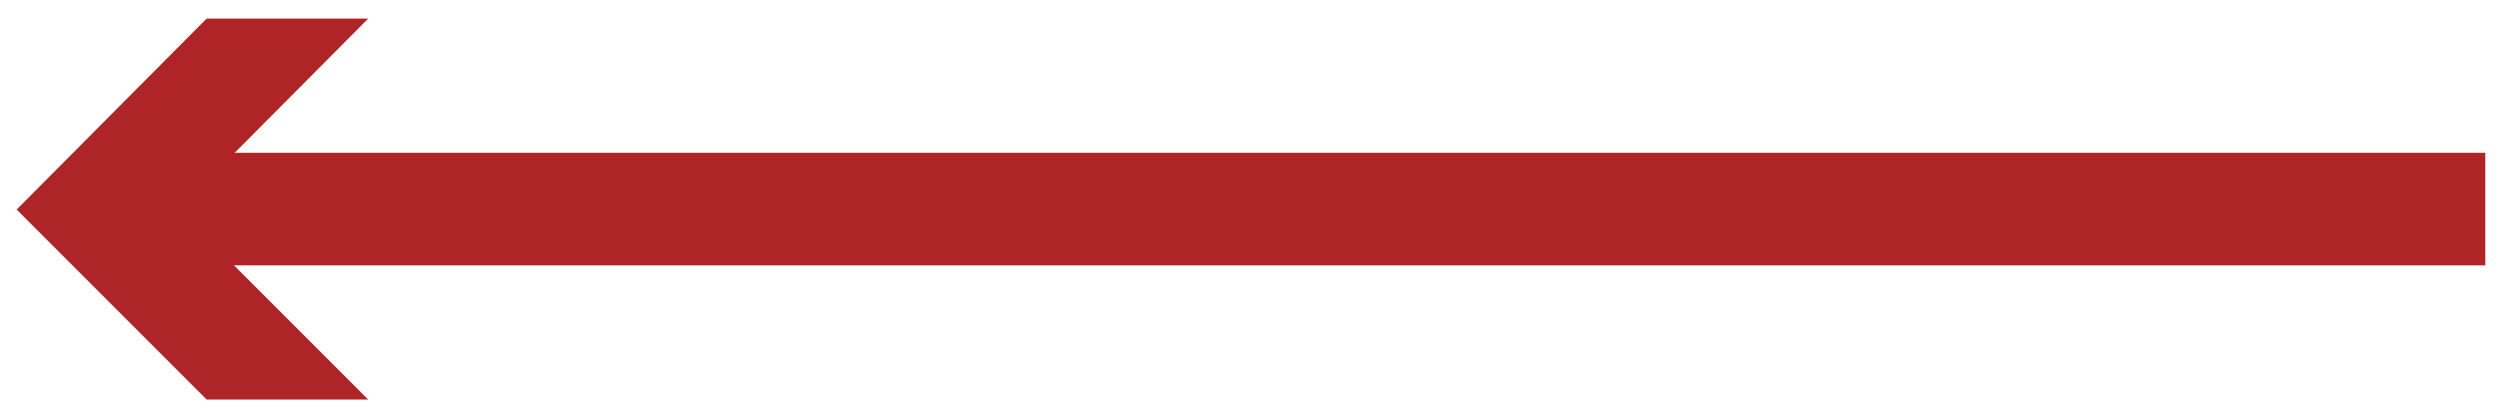 <?xml version="1.0" encoding="utf-8"?>
<!-- Generator: Adobe Illustrator 25.0.0, SVG Export Plug-In . SVG Version: 6.00 Build 0)  -->
<svg version="1.1" id="Layer_1" xmlns="http://www.w3.org/2000/svg" xmlns:xlink="http://www.w3.org/1999/xlink" x="0px" y="0px"
	 viewBox="0 0 255.3 42.5" style="enable-background:new 0 0 255.3 42.5;" xml:space="preserve">
<style type="text/css">
	.st0{fill:#AE2427;}
</style>
<g>
	<g>
		<rect x="14.8" y="15.6" class="st0" width="239" height="11.5"/>
	</g>
	<g>
		<g>
			<polygon class="st0" points="37.6,40.8 18.2,21.4 37.6,1.9 21.1,1.9 1.7,21.4 21.1,40.8 			"/>
		</g>
	</g>
</g>
</svg>
